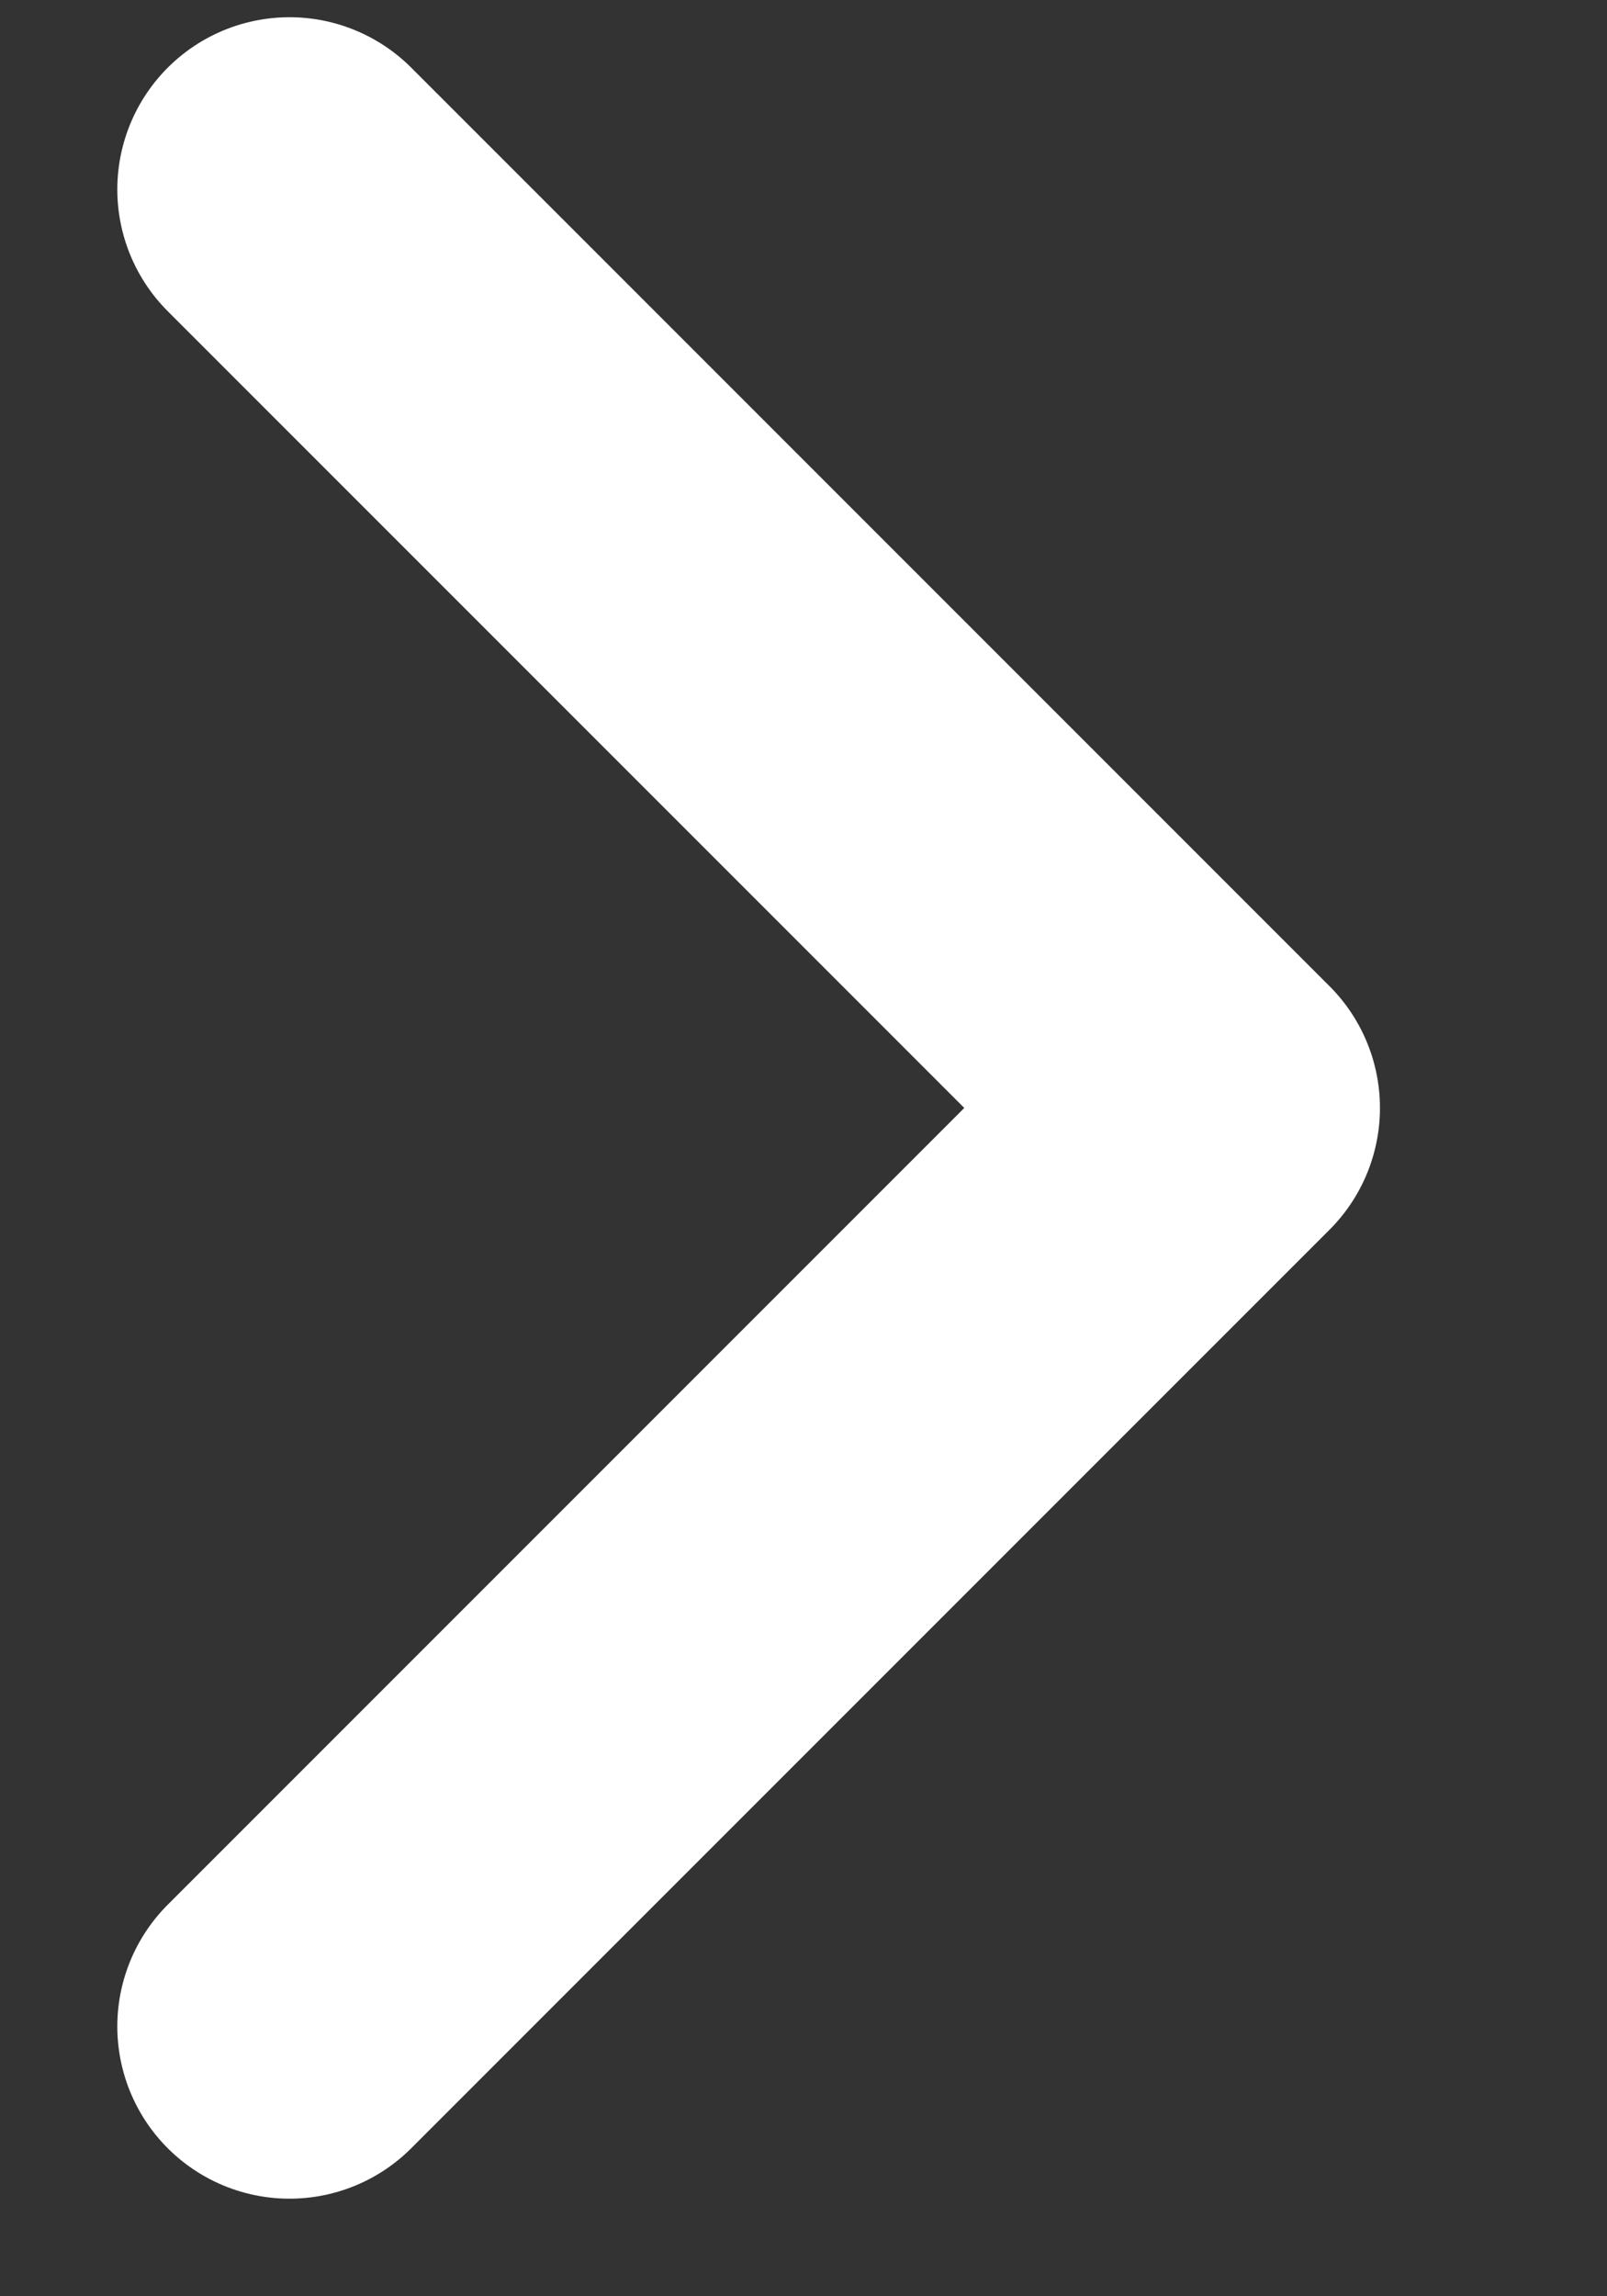 <svg width="7" height="10" viewBox="0 0 7 10" fill="none" xmlns="http://www.w3.org/2000/svg">
<rect x="0" y="0" width="7" height="10" fill="#333333" stroke="none"/>
<path d="M1.261 8.825L5.261 4.825L1.261 0.825" stroke="white" stroke-width="1.5" stroke-linecap="round" stroke-linejoin="round"/>
</svg>
